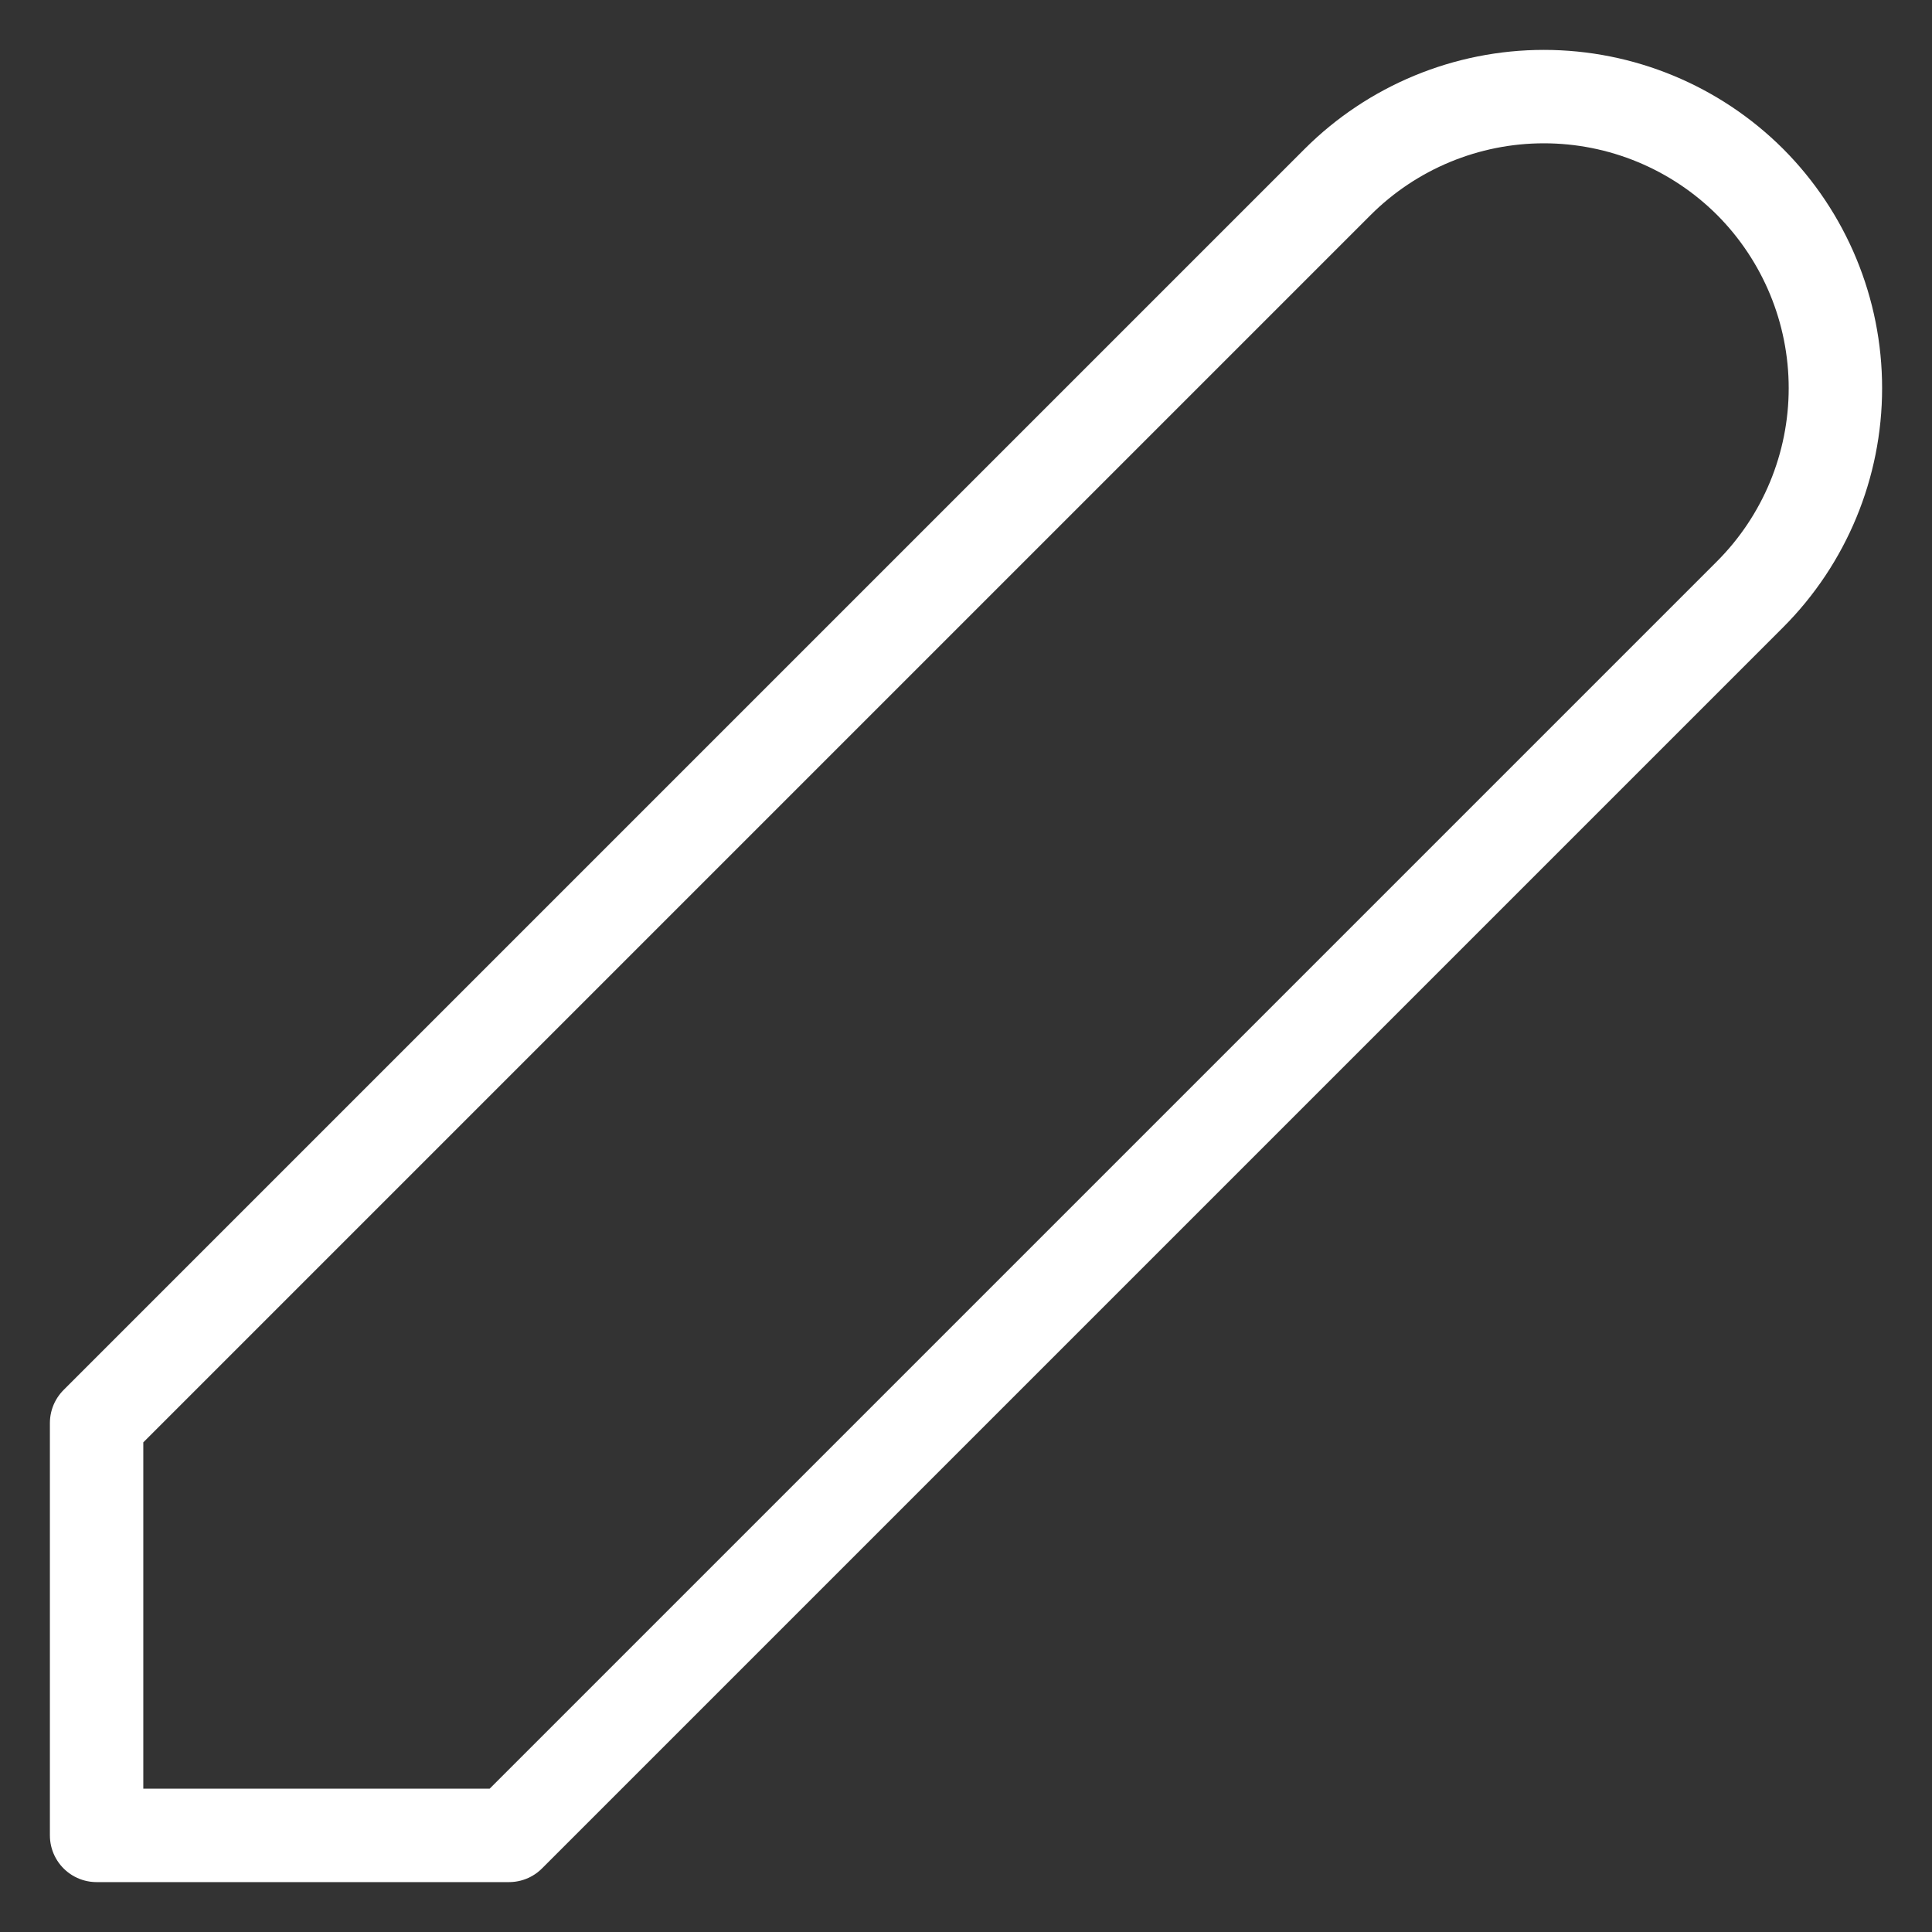 <svg width="20" height="20" viewBox="0 0 20 20" fill="none" xmlns="http://www.w3.org/2000/svg">
<rect x="0" y="0" width="20" height="20" fill="#333333" stroke="none"/>
<path d="M18.117 6.152L5.269 19H1V14.731L13.848 1.883C14.414 1.318 15.182 1 15.982 1C16.783 1 17.55 1.318 18.117 1.883C18.682 2.45 19 3.217 19 4.018C19 4.818 18.682 5.586 18.117 6.152Z" stroke="white" stroke-width="0.967" stroke-linecap="round" stroke-linejoin="round"/>
</svg>
